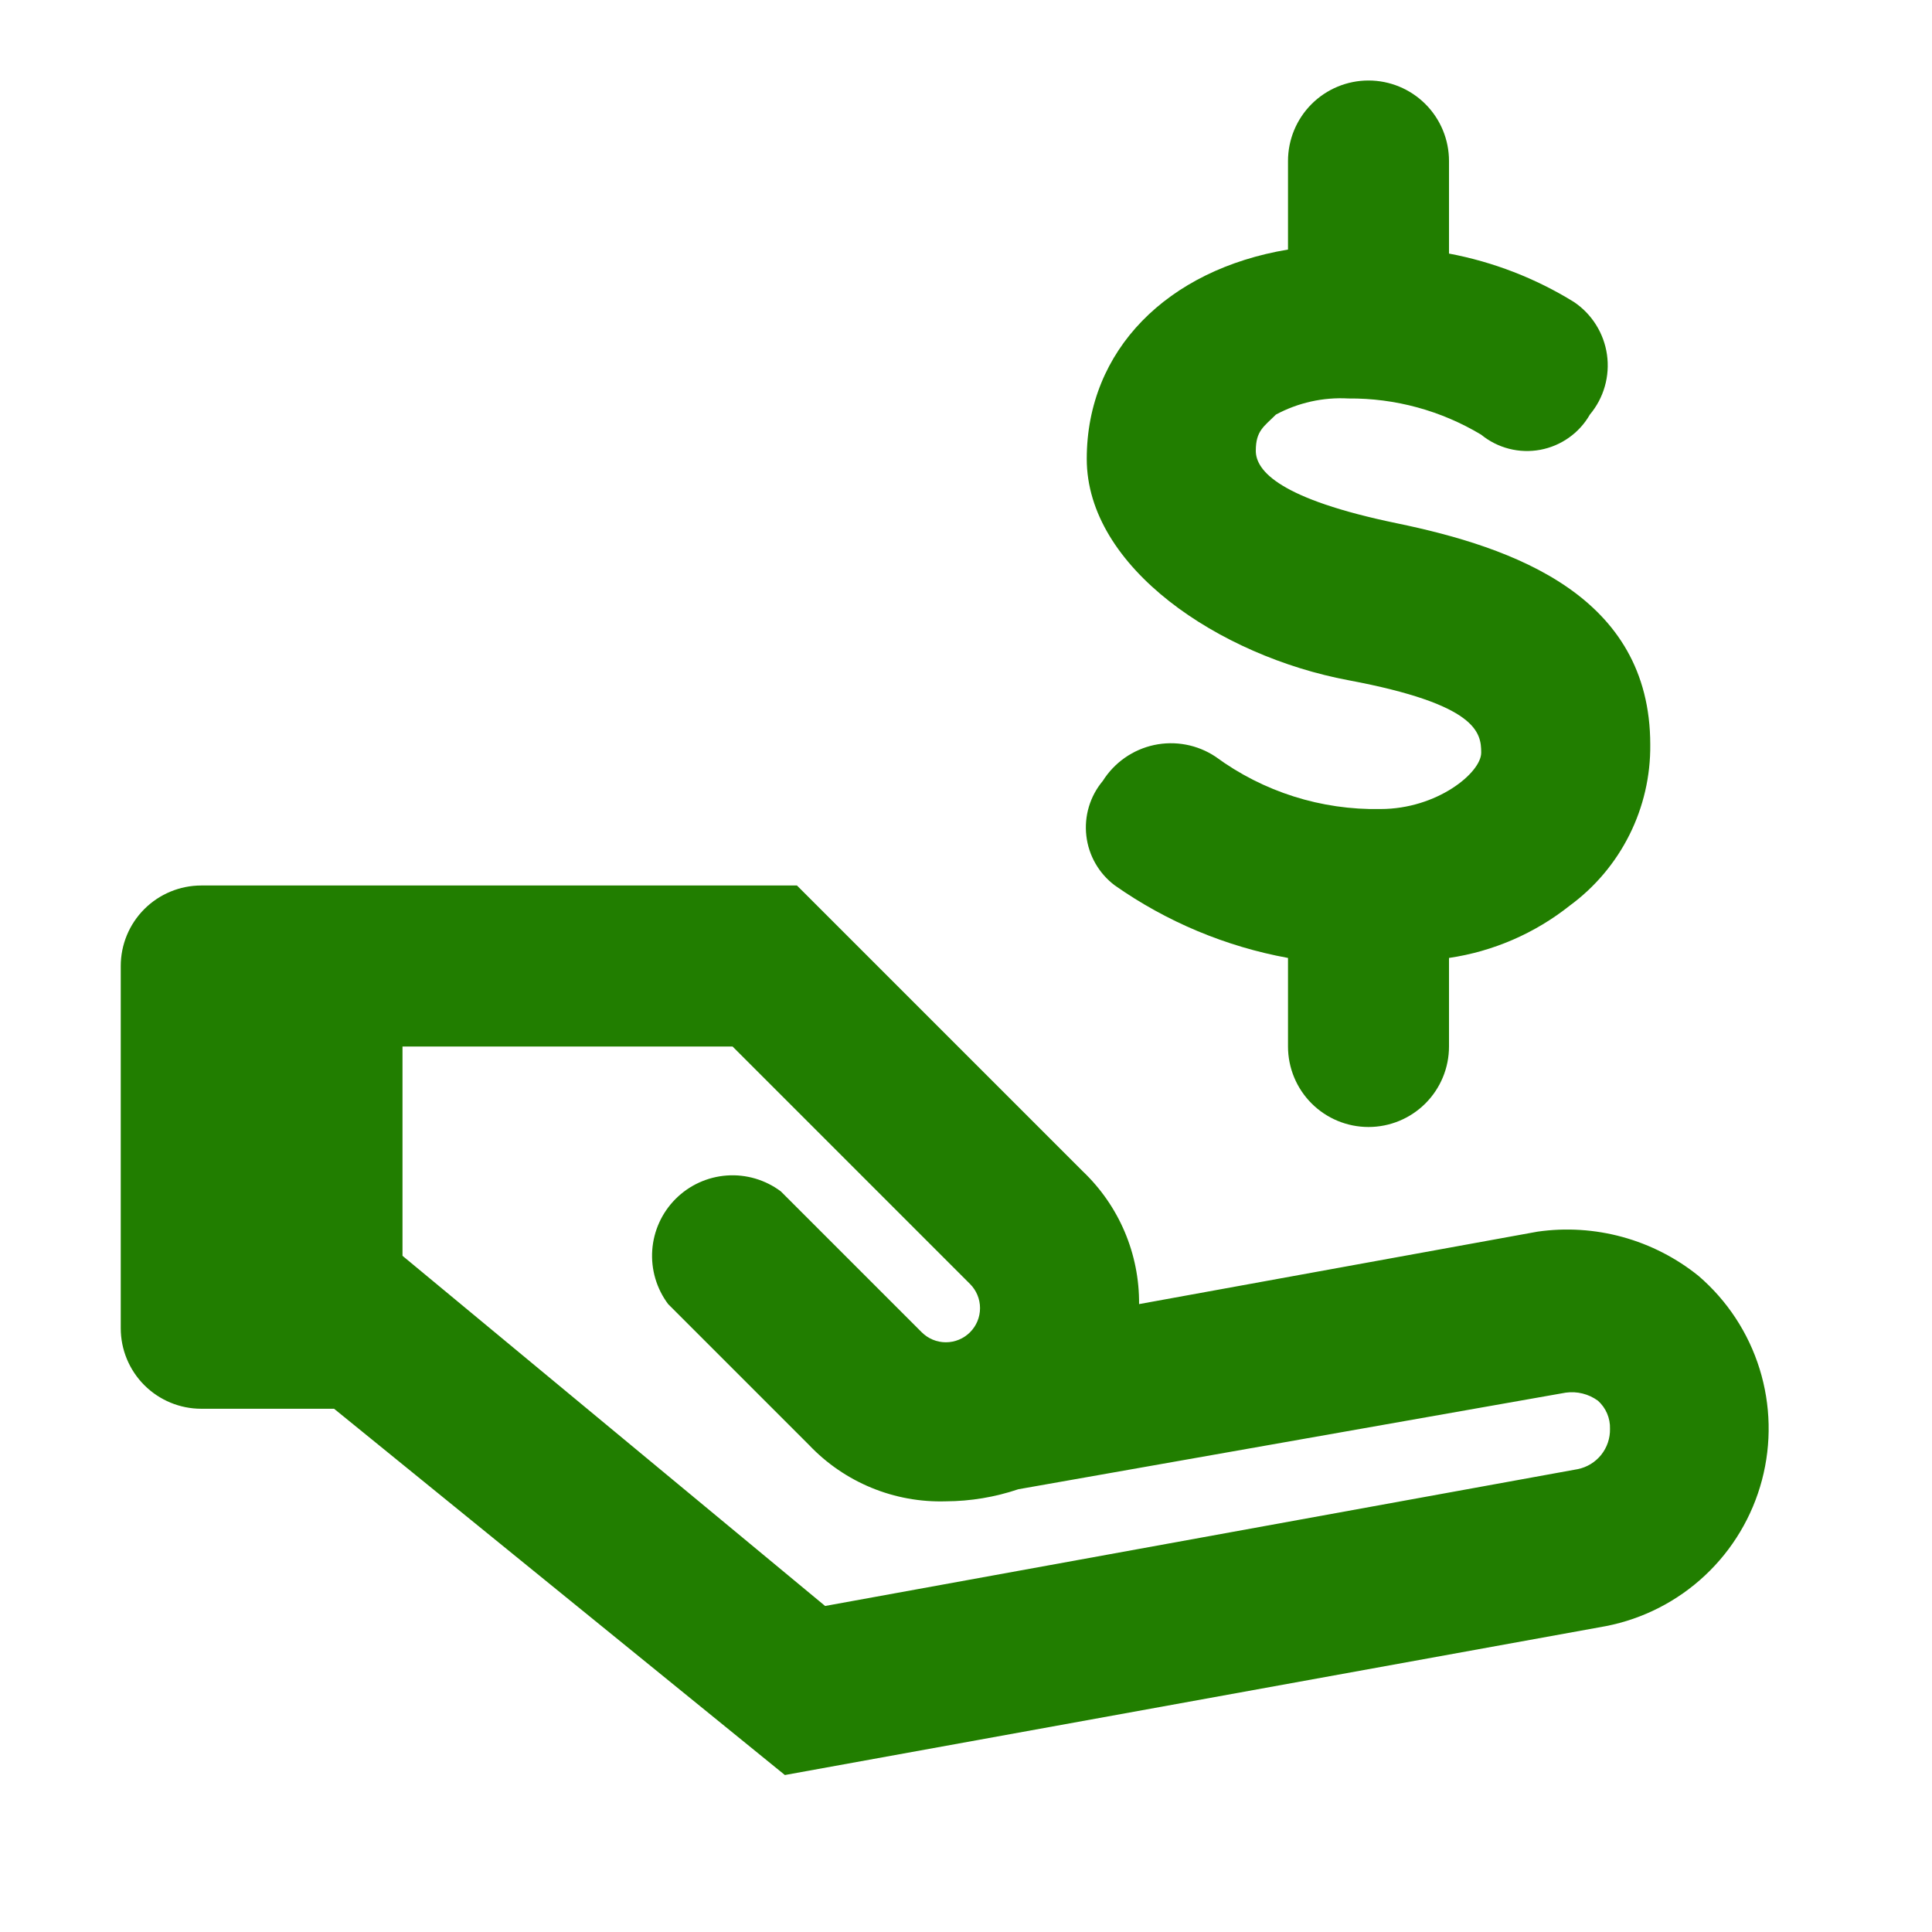 <svg width="160" height="160" viewBox="0 0 160 160" fill="none" xmlns="http://www.w3.org/2000/svg">
<g clip-path="url(#clip0_11_150)">
<path d="M114.333 67C109.425 67.097 104.622 65.574 100.667 62.667C99.926 62.174 99.094 61.835 98.22 61.669C97.347 61.503 96.448 61.513 95.579 61.699C94.709 61.886 93.885 62.244 93.156 62.754C92.427 63.264 91.807 63.914 91.333 64.667C90.808 65.292 90.415 66.018 90.18 66.8C89.945 67.582 89.872 68.404 89.966 69.216C90.059 70.027 90.317 70.811 90.725 71.519C91.132 72.227 91.679 72.844 92.333 73.333C96.623 76.344 101.512 78.39 106.667 79.333V86.667C106.667 88.435 107.369 90.13 108.619 91.381C109.87 92.631 111.565 93.333 113.333 93.333C115.102 93.333 116.797 92.631 118.047 91.381C119.298 90.13 120 88.435 120 86.667V79.333C123.657 78.794 127.106 77.299 130 75C132.09 73.466 133.784 71.457 134.943 69.138C136.103 66.82 136.693 64.259 136.667 61.667C136.667 49.333 125.333 45.333 115.667 43.333C106 41.333 104 39 104 37.333C104 35.667 104.667 35.333 105.667 34.333C107.506 33.345 109.582 32.883 111.667 33C115.54 32.966 119.347 34.005 122.667 36C123.342 36.551 124.128 36.948 124.972 37.164C125.816 37.38 126.696 37.41 127.553 37.251C128.409 37.093 129.221 36.749 129.931 36.245C130.642 35.742 131.234 35.089 131.667 34.333C132.238 33.652 132.66 32.857 132.903 32.002C133.147 31.147 133.209 30.25 133.083 29.369C132.957 28.489 132.647 27.645 132.173 26.892C131.7 26.139 131.073 25.494 130.333 25C127.164 23.044 123.661 21.688 120 21V13.333C120 11.565 119.298 9.87 118.047 8.619C116.797 7.369 115.102 6.667 113.333 6.667C111.565 6.667 109.87 7.369 108.619 8.619C107.369 9.87 106.667 11.565 106.667 13.333V20.667C96.667 22.333 90 29 90 38C90 47 101 54.333 111.667 56.333C122.333 58.333 122.667 60.667 122.667 62.333C122.667 64 119 67 114.333 67Z" fill="#217E00"/>
<path d="M140.667 105.667C138.815 104.173 136.675 103.077 134.381 102.446C132.088 101.815 129.688 101.663 127.333 102L94.333 108C94.351 105.945 93.945 103.908 93.143 102.015C92.34 100.123 91.157 98.416 89.667 97L66 73.333H16.667C14.899 73.333 13.203 74.036 11.953 75.286C10.702 76.536 10 78.232 10 80V110C10 111.768 10.702 113.464 11.953 114.714C13.203 115.964 14.899 116.667 16.667 116.667H27.667L65 147L133 134.667C136.072 134.067 138.913 132.614 141.198 130.474C143.483 128.335 145.119 125.595 145.919 122.569C146.719 119.542 146.651 116.352 145.722 113.363C144.793 110.374 143.041 107.706 140.667 105.667ZM130.667 121.667L68.333 133L33.333 104V86.667H60.667L80.333 106.333C80.864 106.864 81.162 107.583 81.162 108.333C81.162 109.083 80.864 109.803 80.333 110.333C79.803 110.864 79.084 111.162 78.333 111.162C77.583 111.162 76.864 110.864 76.333 110.333L64.667 98.667C63.383 97.704 61.795 97.236 60.194 97.35C58.593 97.464 57.087 98.151 55.953 99.286C54.818 100.421 54.13 101.927 54.017 103.527C53.903 105.128 54.37 106.716 55.333 108L67 119.667C68.454 121.199 70.215 122.406 72.168 123.21C74.121 124.015 76.222 124.397 78.333 124.333C80.374 124.324 82.4 123.987 84.333 123.333L129.667 115.333C130.608 115.201 131.565 115.44 132.333 116C132.66 116.292 132.92 116.653 133.092 117.056C133.265 117.459 133.347 117.895 133.333 118.333C133.349 119.113 133.091 119.874 132.604 120.483C132.116 121.092 131.431 121.511 130.667 121.667Z" fill="#217E00"/>
</g>
<defs>
<clipPath id="clip0_11_150">
<rect width="160" height="160" fill="white"/>
</clipPath>
</defs>
</svg>
